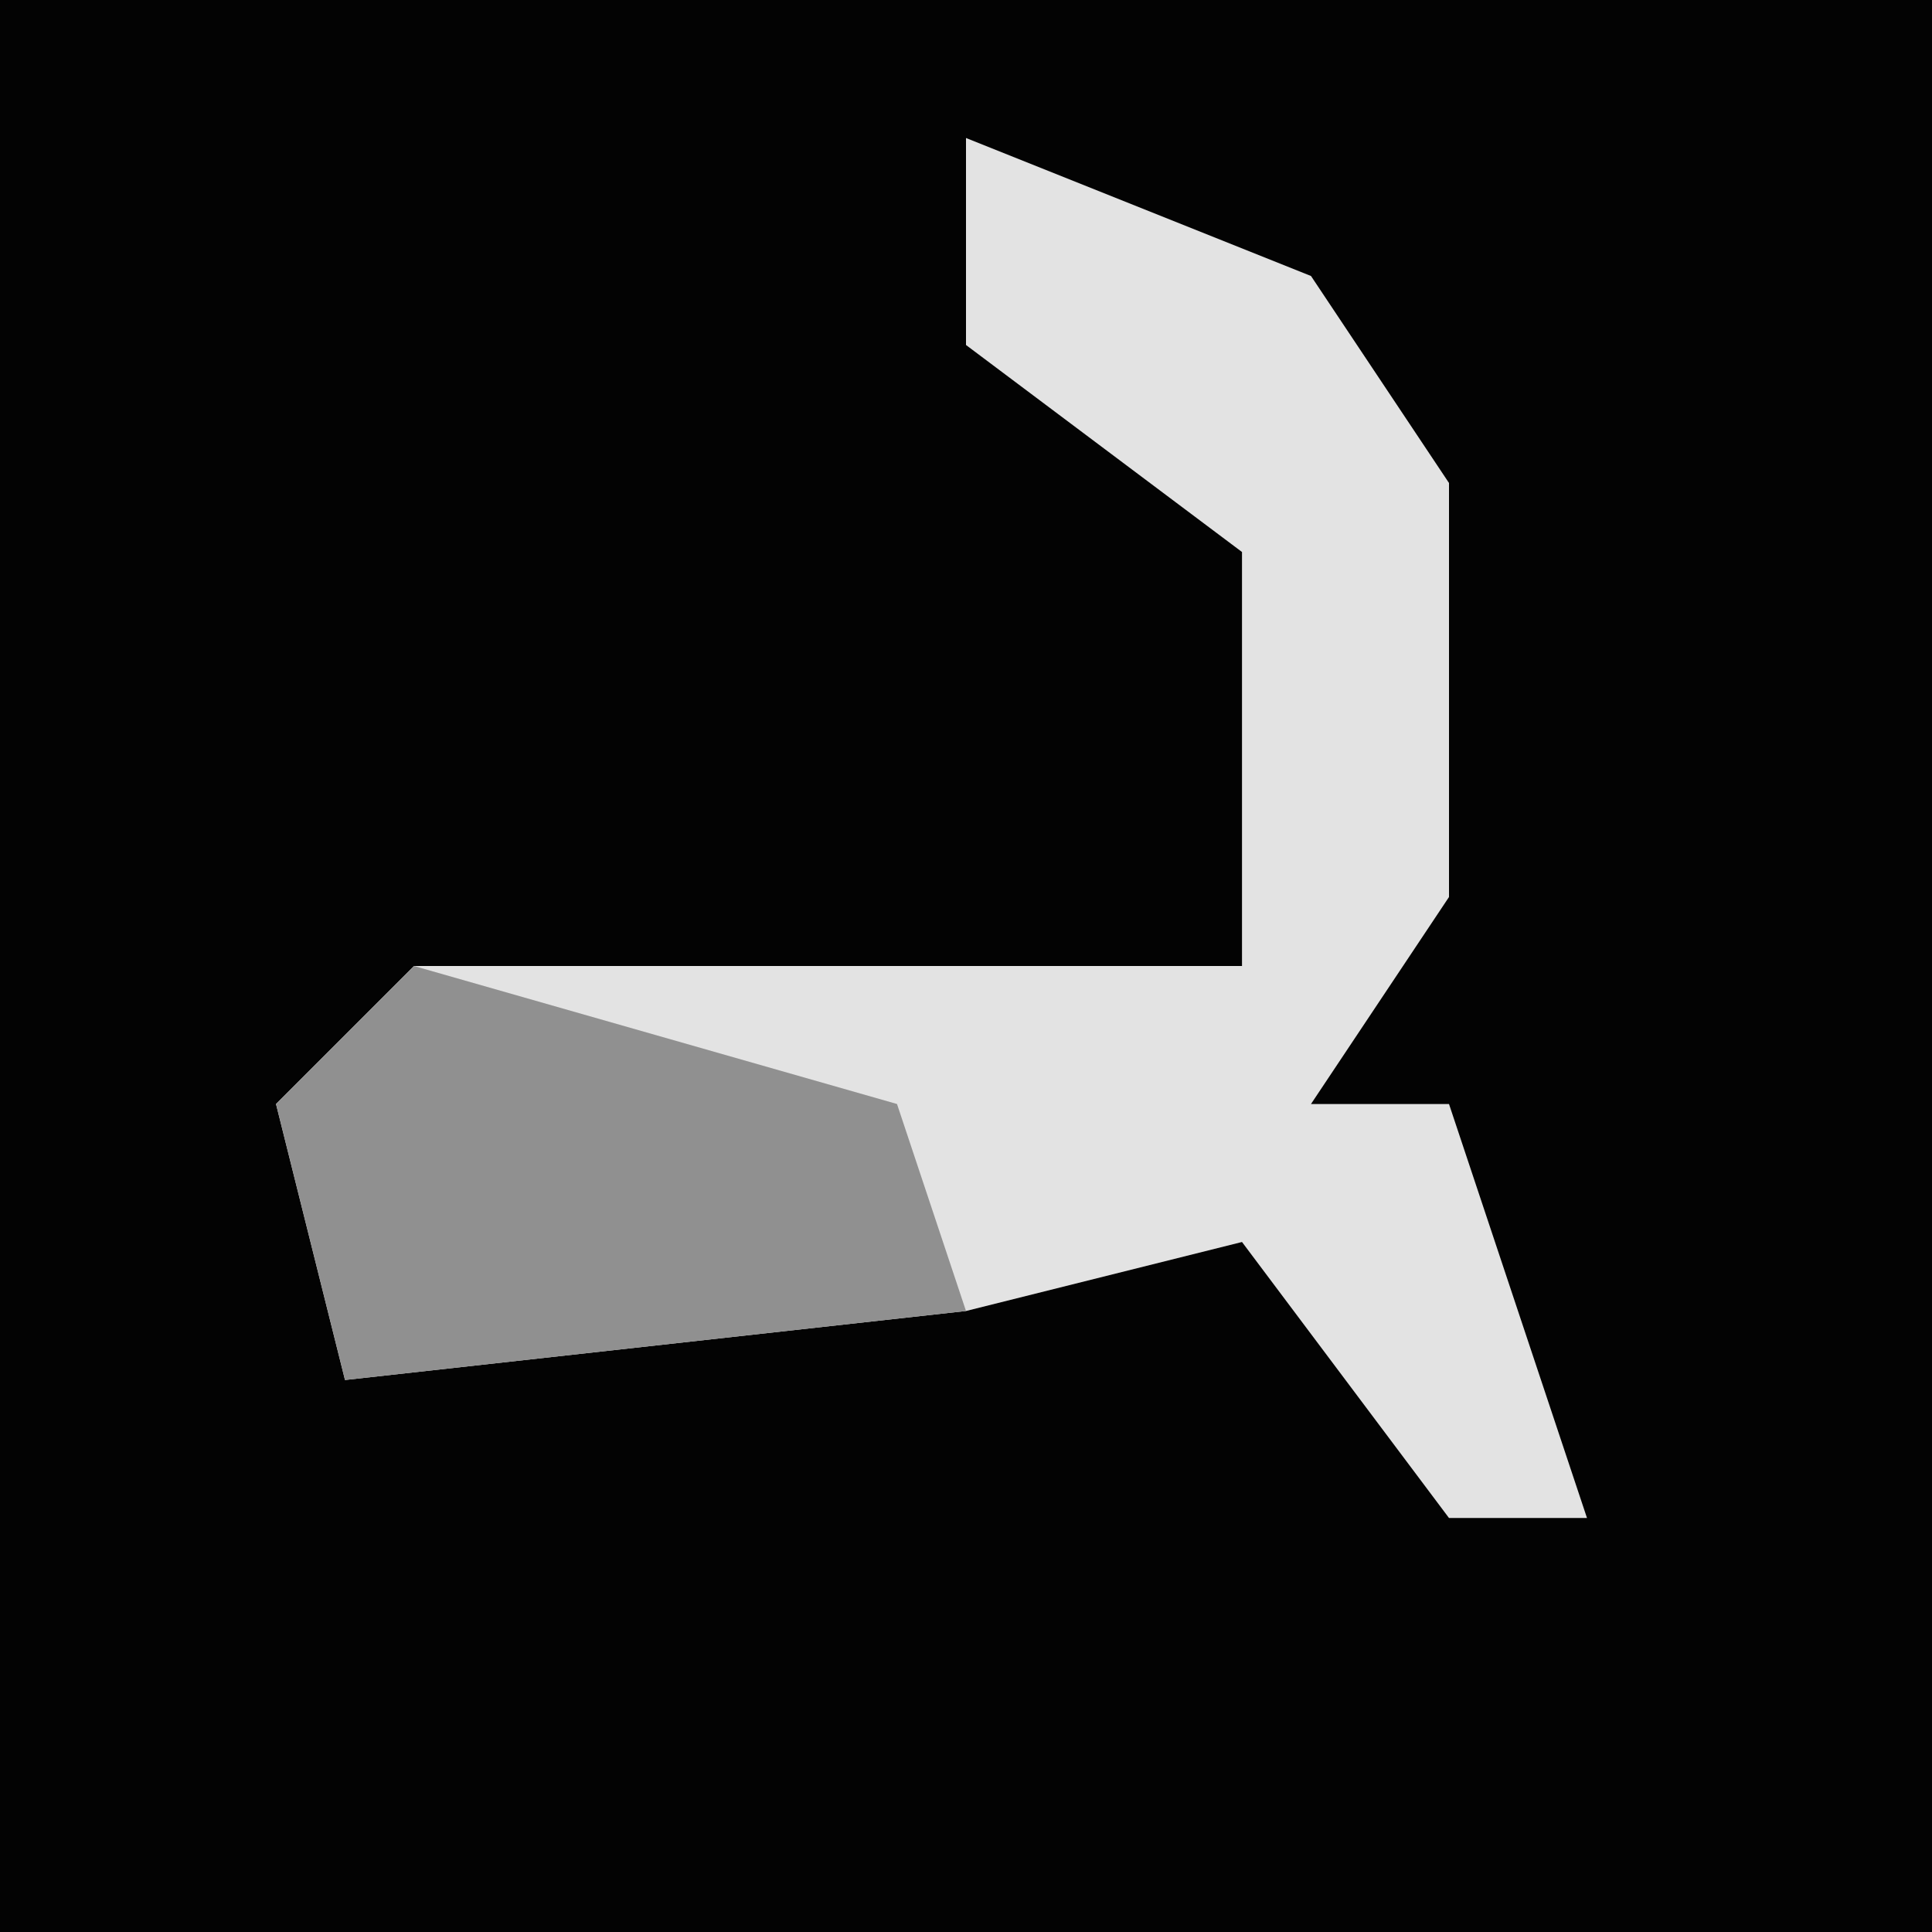 <?xml version="1.0" encoding="UTF-8"?>
<svg version="1.1" xmlns="http://www.w3.org/2000/svg" width="28" height="28">
<path d="M0,0 L28,0 L28,28 L0,28 Z " fill="#030303" transform="translate(0,0)"/>
<path d="M0,0 L5,2 L7,5 L7,11 L5,14 L7,14 L9,20 L7,20 L4,16 L0,17 L-9,18 L-10,14 L-8,12 L4,12 L4,6 L0,3 Z " fill="#E3E3E3" transform="translate(14,2)"/>
<path d="M0,0 L7,2 L8,5 L-1,6 L-2,2 Z " fill="#909090" transform="translate(6,14)"/>
</svg>
